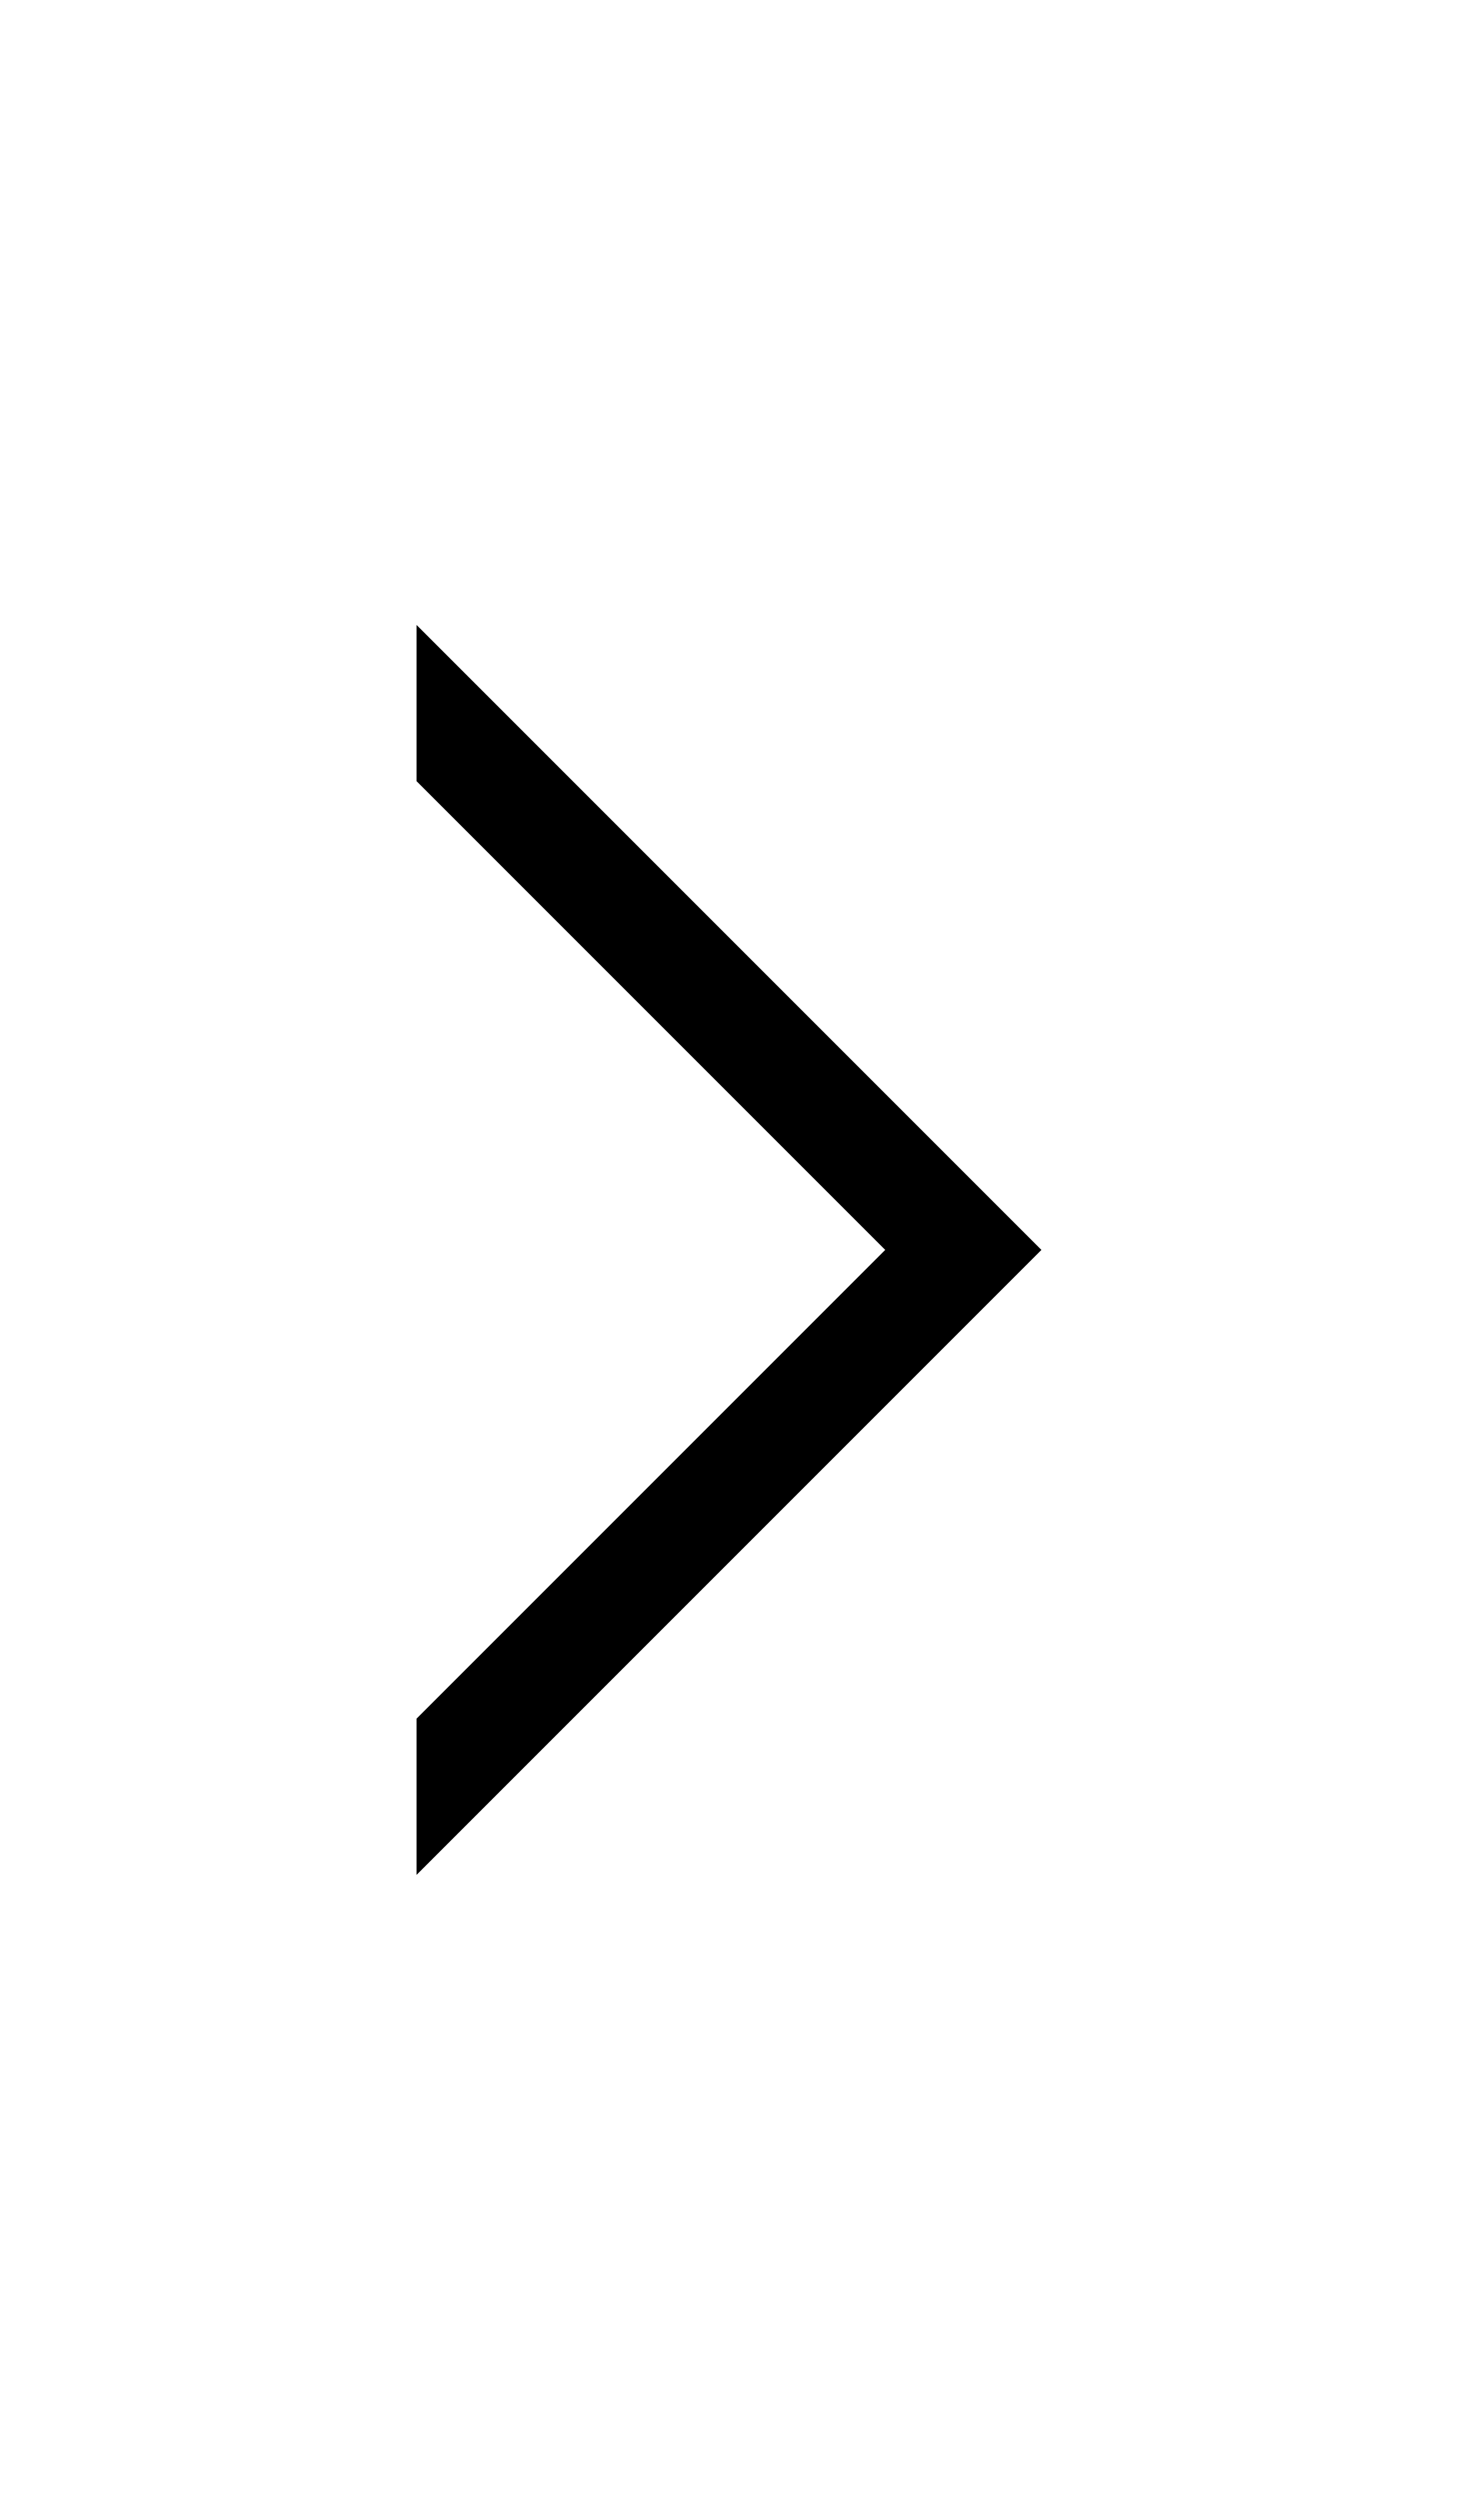 ﻿<?xml version="1.0" encoding="utf-8"?>
<!DOCTYPE svg PUBLIC "-//W3C//DTD SVG 1.1//EN" "http://www.w3.org/Graphics/SVG/1.1/DTD/svg11.dtd">
<svg xmlns="http://www.w3.org/2000/svg" xmlns:xlink="http://www.w3.org/1999/xlink" version="1.1" baseProfile="full" width="7" height="12" viewBox="0 0 7.00 12.00" enable-background="new 0 0 7.00 12.00" xml:space="preserve">
	<path fill="#{color}" d="M 2,3L 5,6L 2,9L 2,8.25L 4.25,6L 2,3.75L 2,3 Z "/>
</svg>
